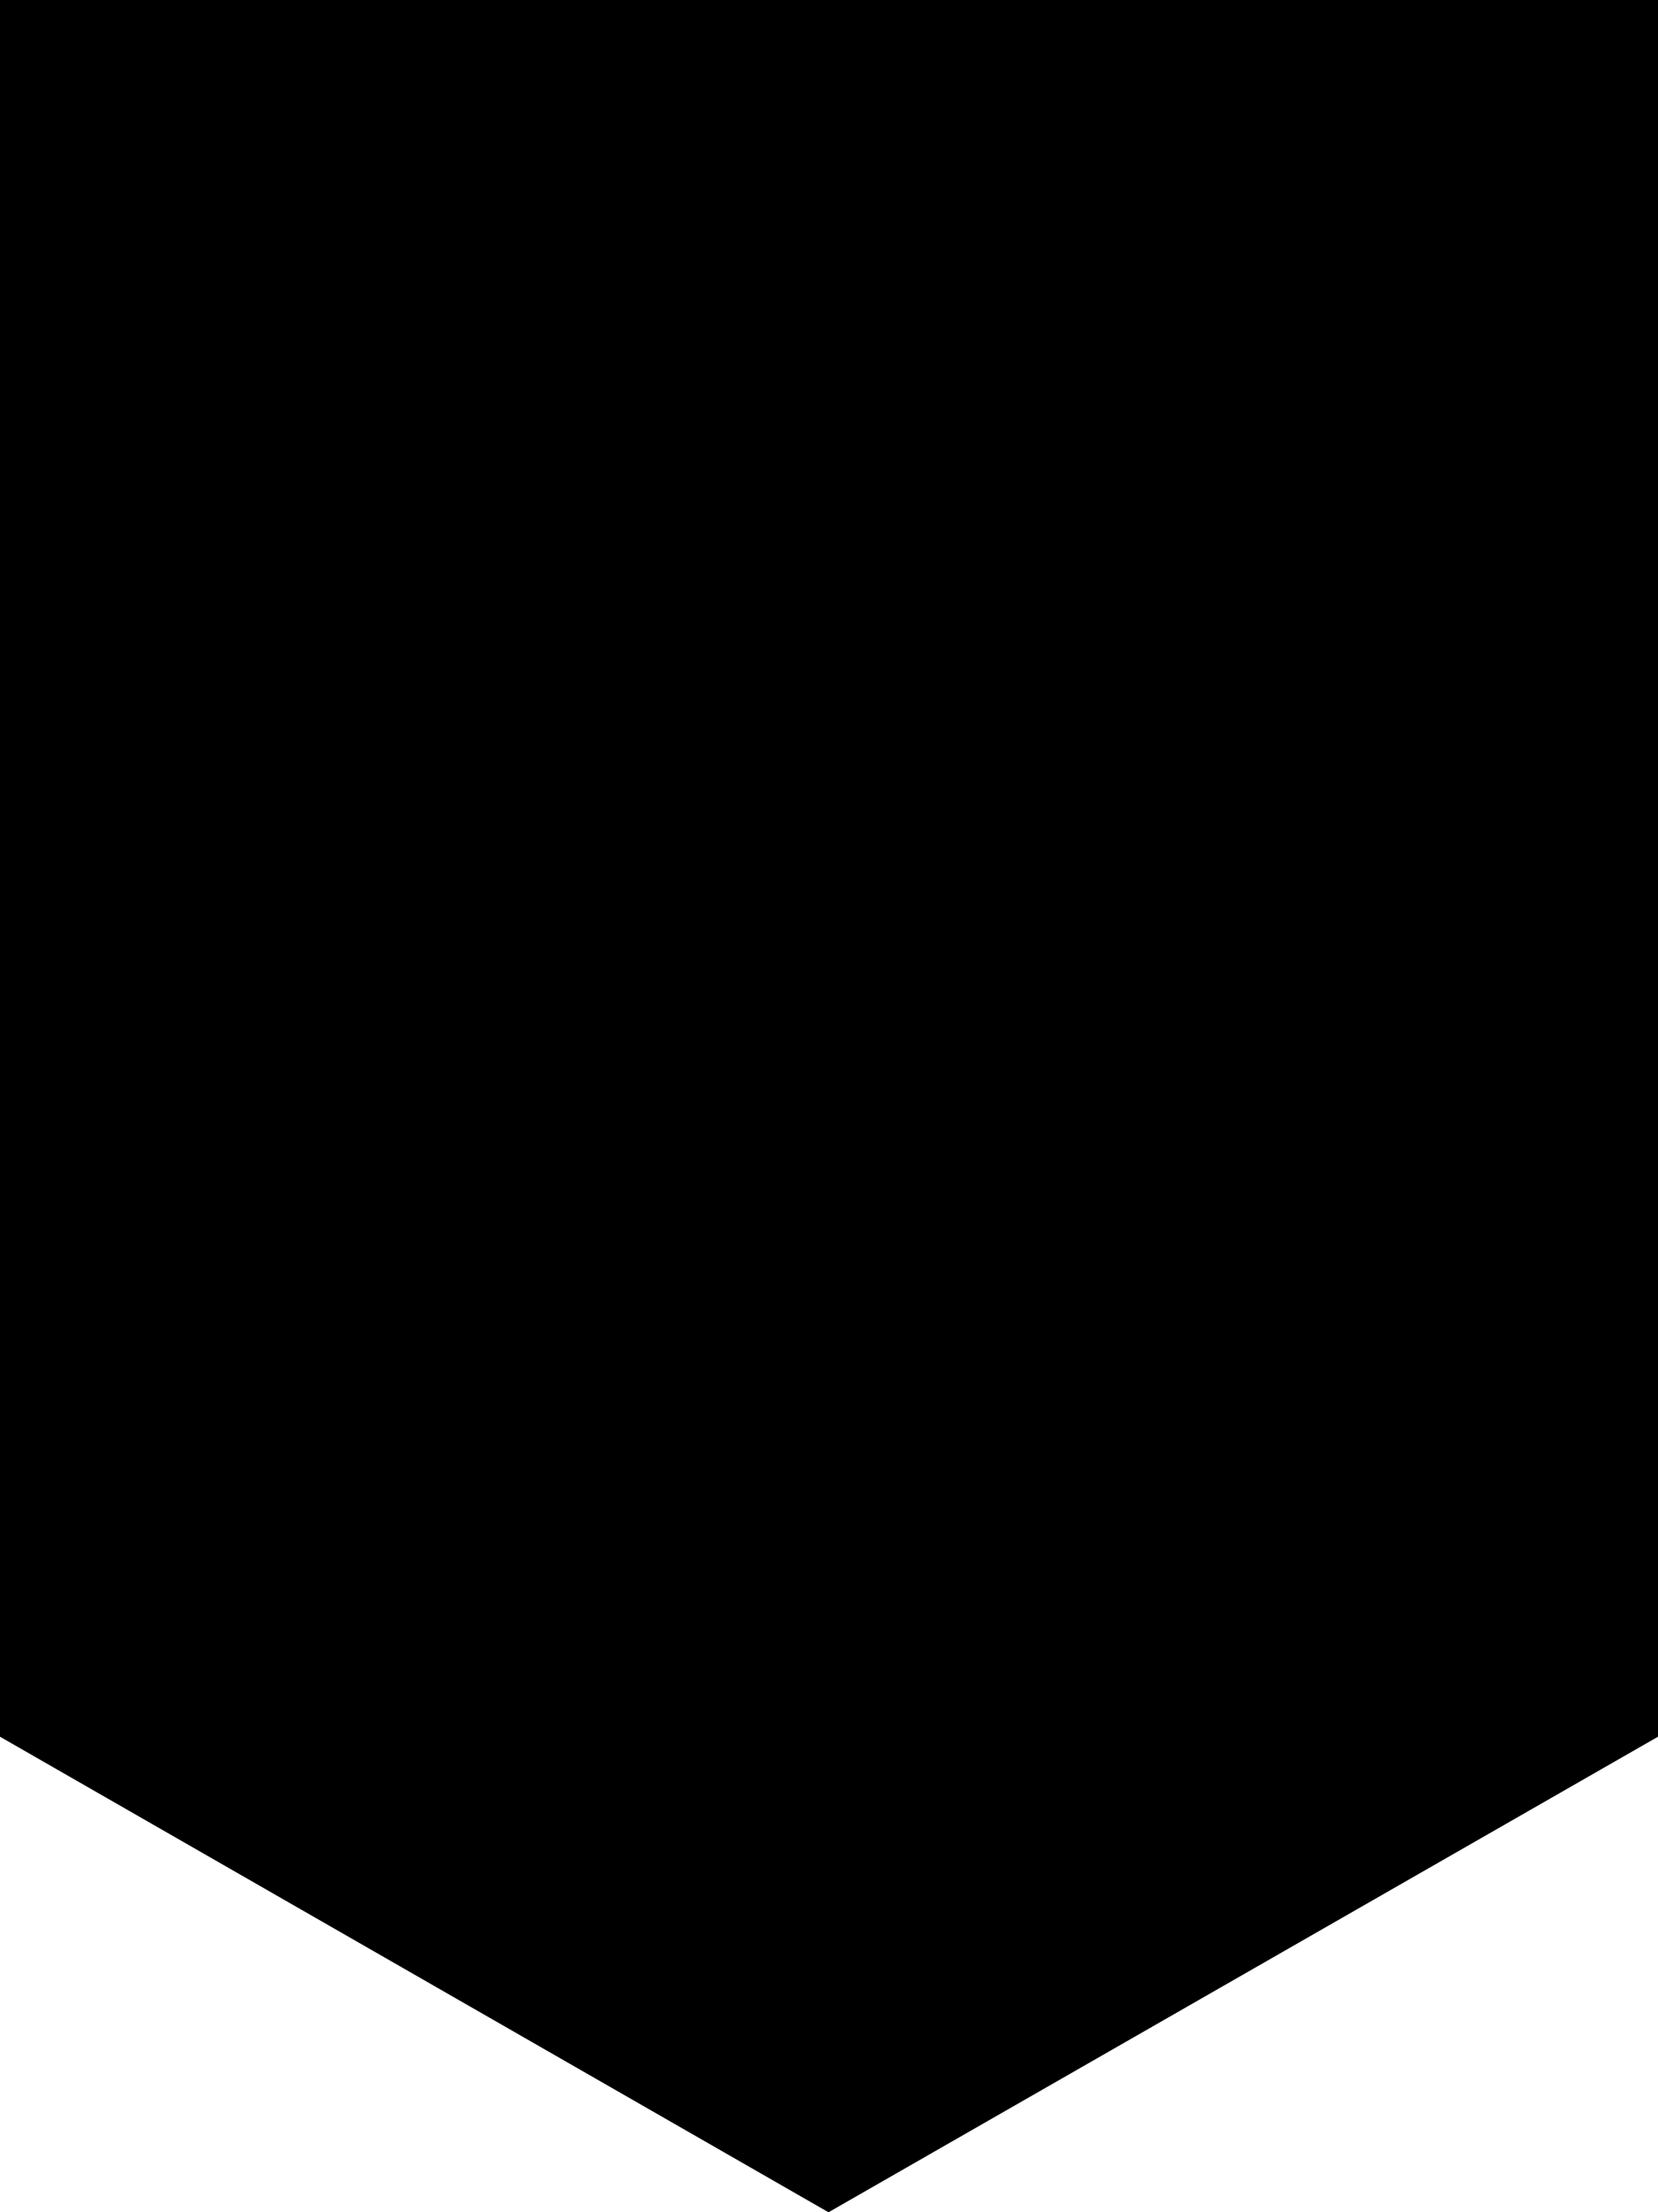 <?xml version="1.0" encoding="utf-8"?><svg xmlns="http://www.w3.org/2000/svg" width="85" height="113.37" viewBox="0 0 85 113.37"><path d="M42.475 112.793L.5 88.71V.5h84v88.21l-42.025 24.083z"/><path d="M1 1v87.42l41.475 23.797L84 88.421V1H1M0 0h85v89l-42.525 24.37L0 89V0z"/></svg>